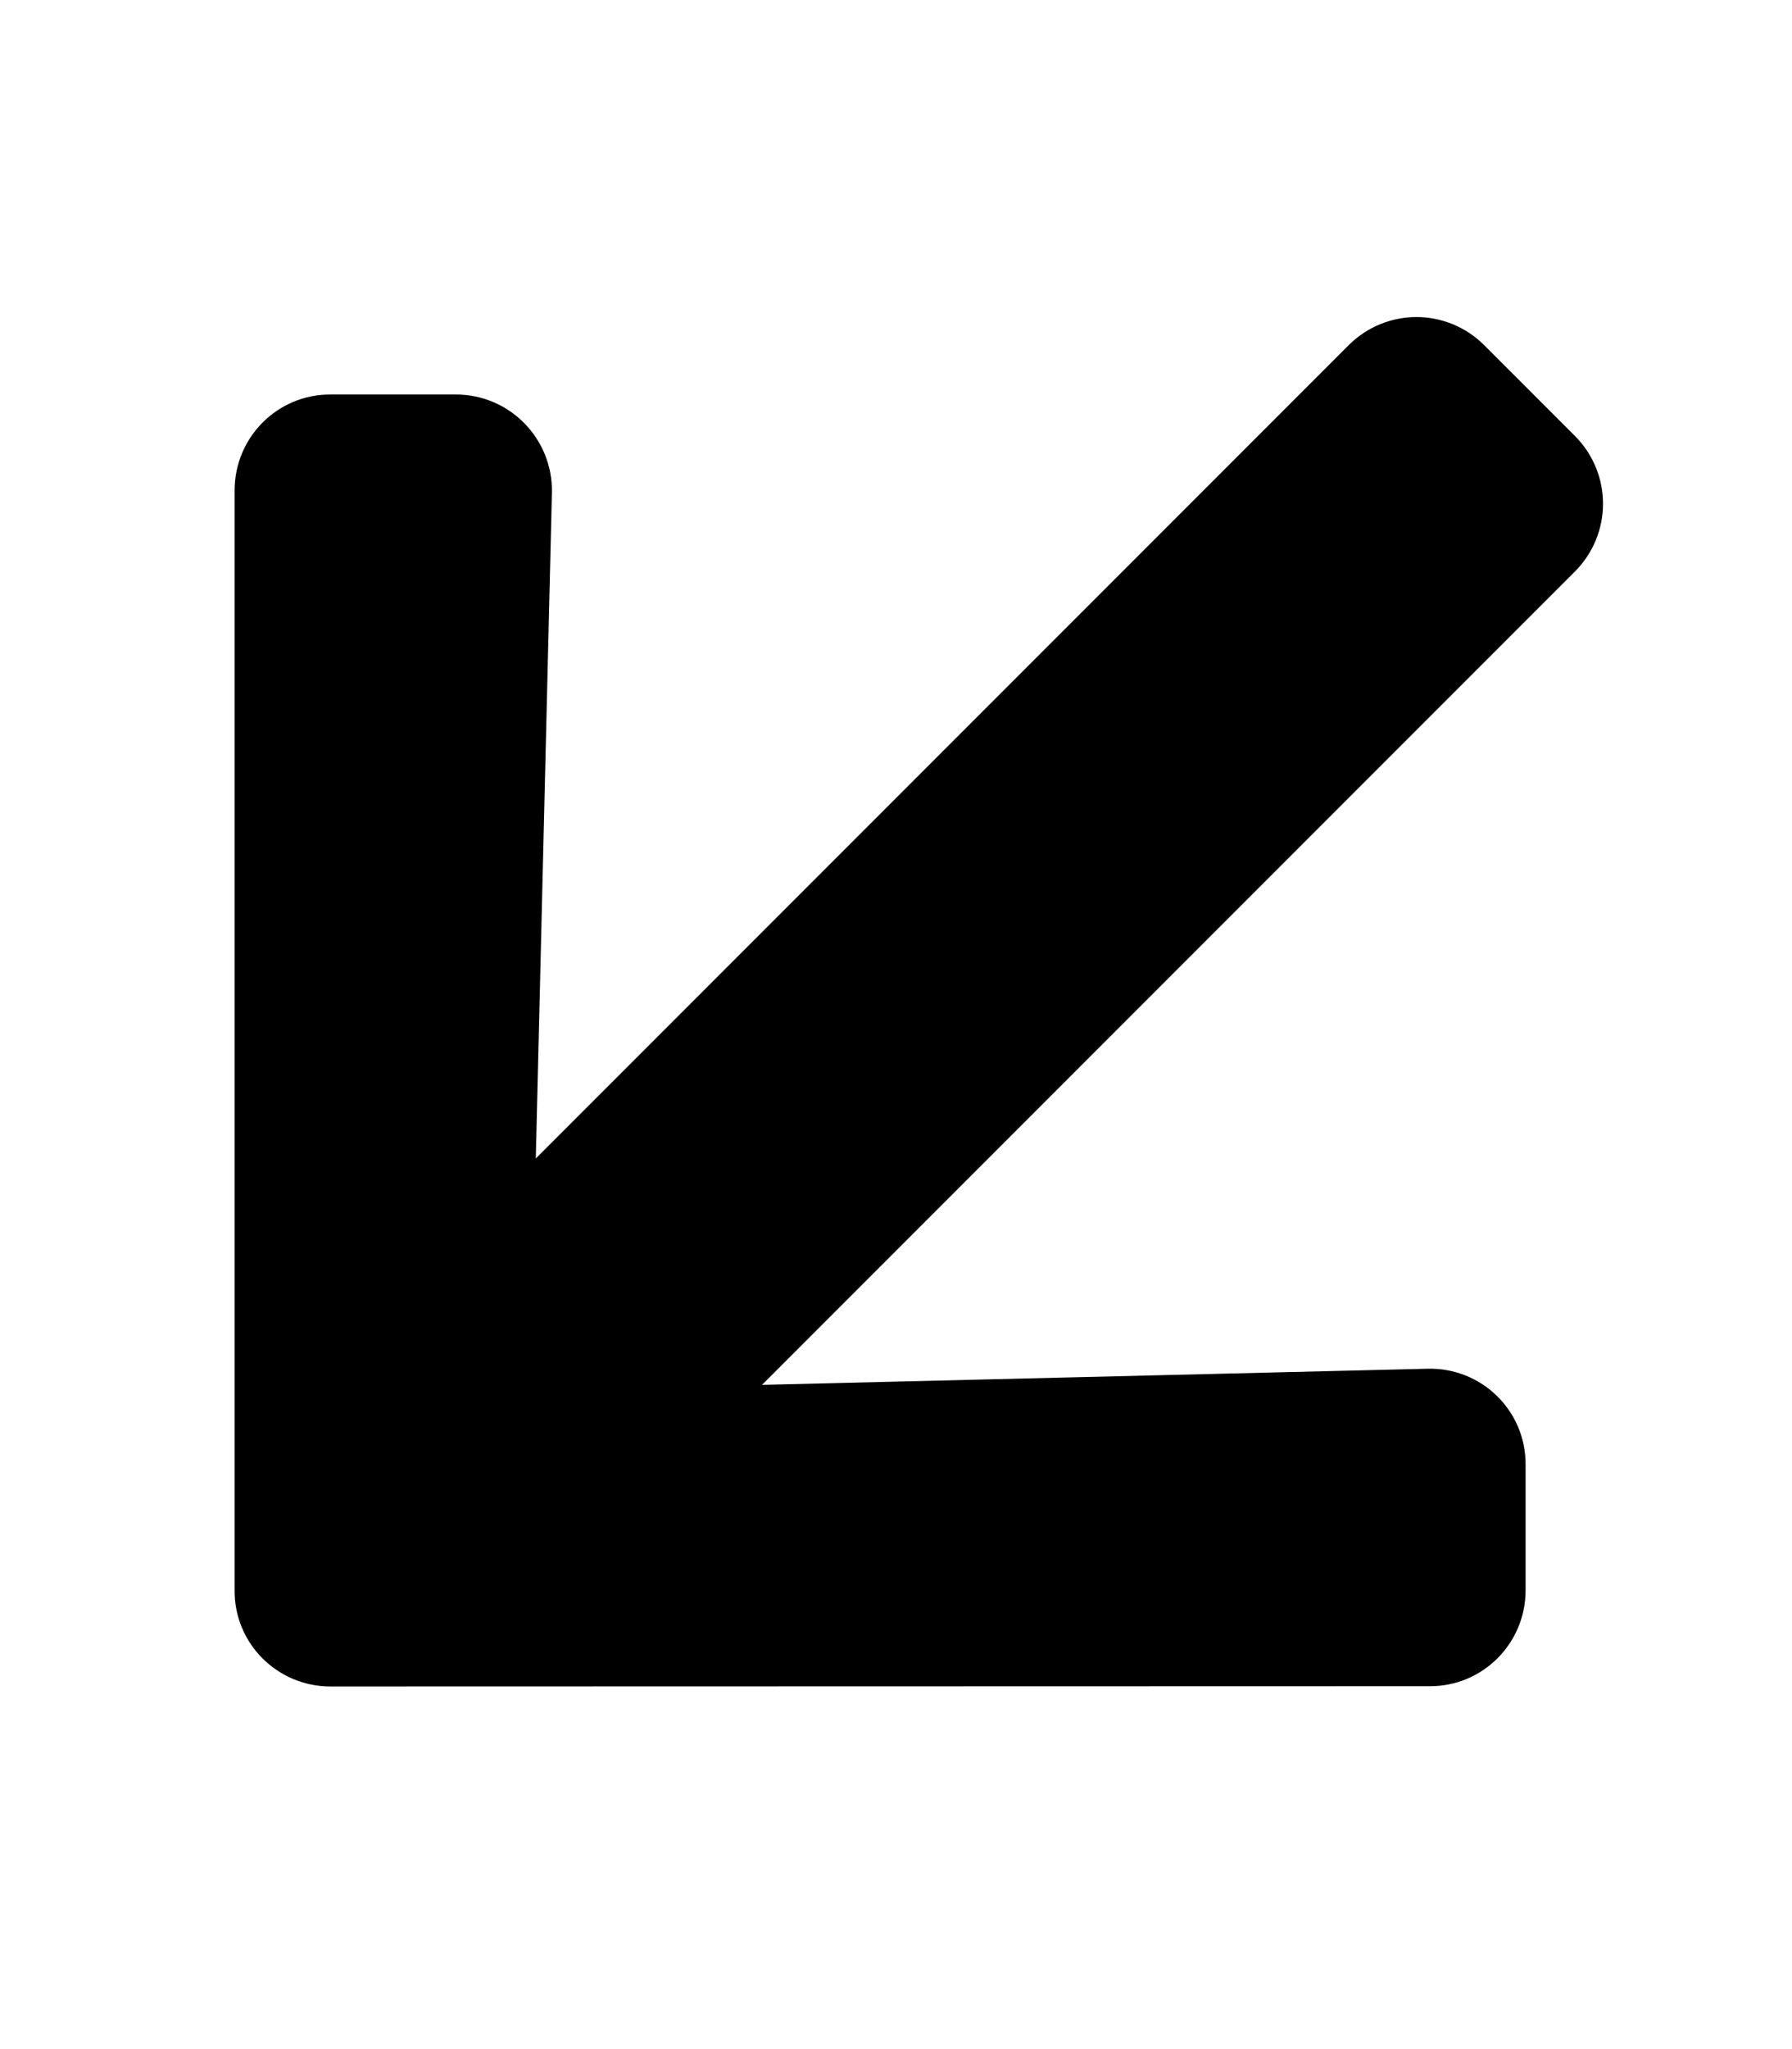 <svg aria-hidden="true" focusable="false" data-prefix="fas" data-icon="arrow-down" class="svg-inline--fa fa-arrow-down fa-w-14" role="img" xmlns="http://www.w3.org/2000/svg" viewBox="0 0 448 512"><path d="M 413.1 222.5 L 435.3 244.7 C 444.7 254.1 444.7 269.3 435.3 278.6 L 241 473 C 231.6 482.4 216.4 482.4 207.1 473 L 12.7 278.6 C 3.3 269.2 3.3 254 12.7 244.7 L 34.9 222.5 C 44.4 213 59.9 213.2 69.2 222.9 L 184 343.4 L 184 56 C 184 42.7 194.7 32 208 32 L 240 32 C 253.3 32 264 42.7 264 56 L 264 343.4 L 378.8 222.9 C 388.1 213.1 403.6 212.9 413.1 222.5 Z" transform="matrix(0.707, 0.707, -0.707, 0.707, 246.645, -83.404)"></path></svg>



